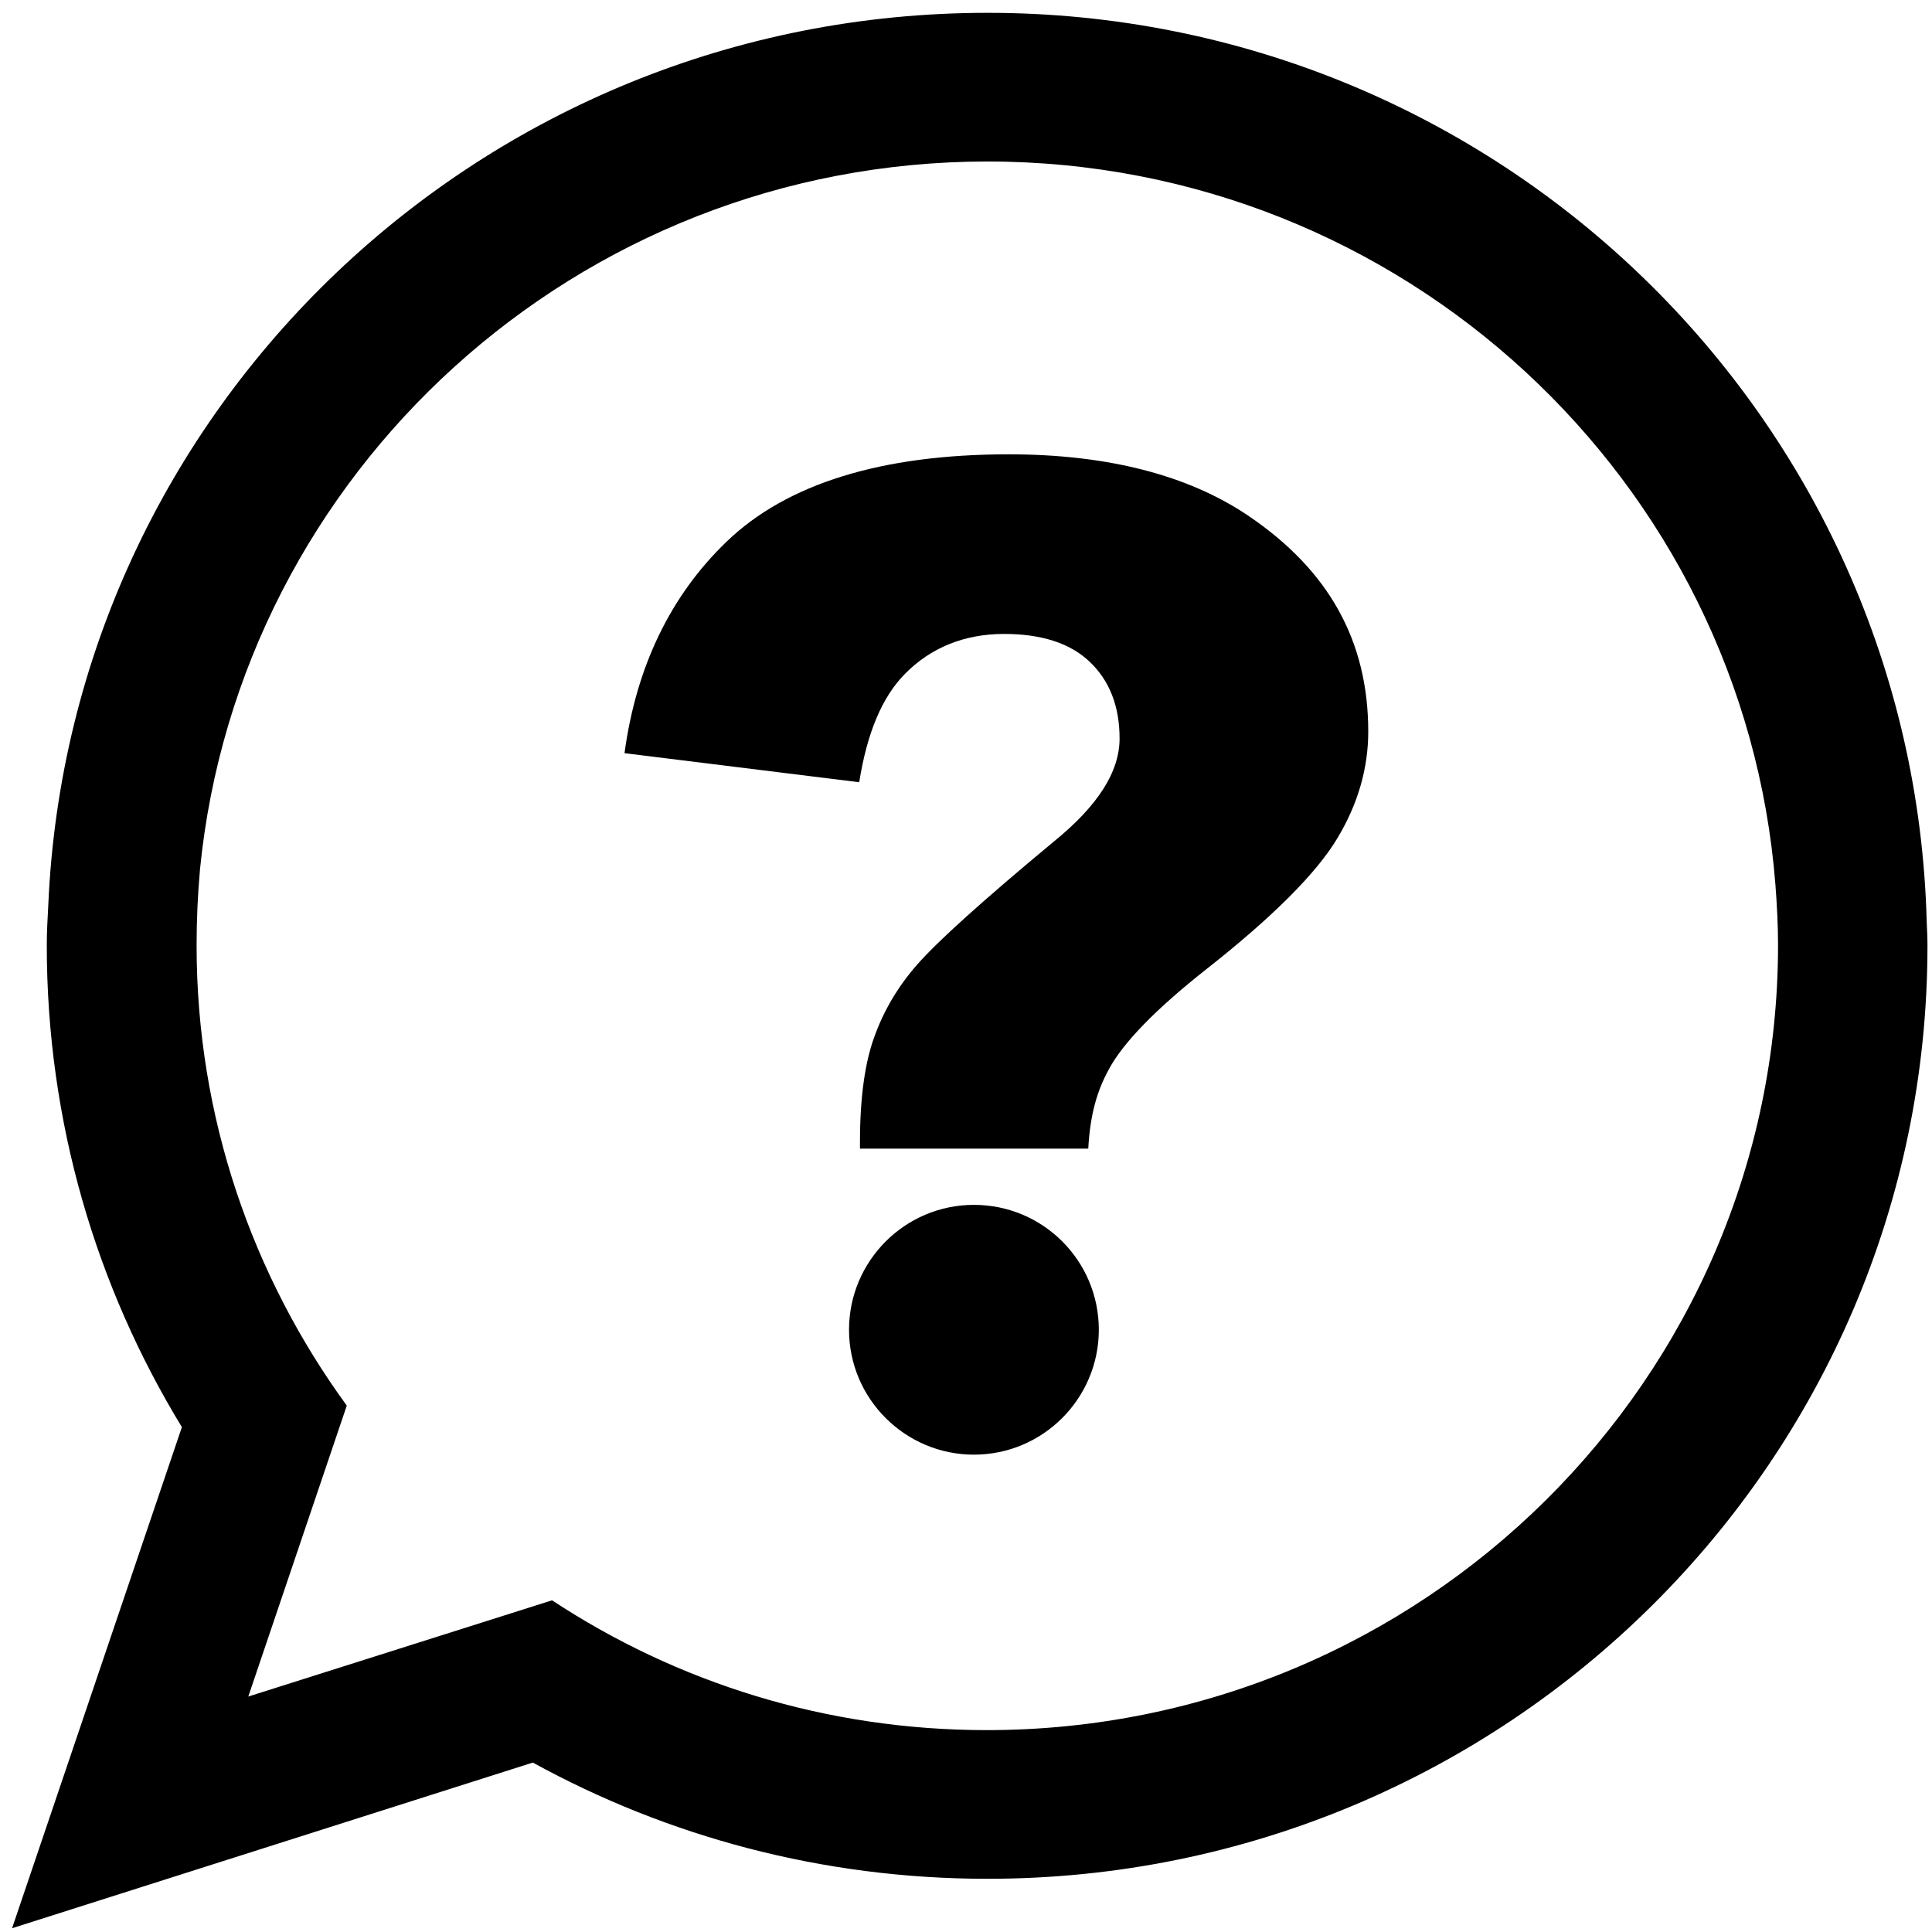 <?xml version="1.0" encoding="utf-8"?>
<!-- Generator: Adobe Illustrator 25.4.1, SVG Export Plug-In . SVG Version: 6.00 Build 0)  -->
<svg version="1.1" id="Layer_1" focusable="false" xmlns="http://www.w3.org/2000/svg" xmlns:xlink="http://www.w3.org/1999/xlink"
	 x="0px" y="0px" viewBox="0 0 512 512" style="enable-background:new 0 0 512 512;" xml:space="preserve">
<style type="text/css">
	.st0{fill-rule:evenodd;clip-rule:evenodd;fill:#000000;}
	.st1{fill:#000000;}
</style>
<g id="XMLID_1_">
	<path id="XMLID_8_" class="st0" d="M261.5,458.5c-42.6,0-82.1-12.6-115.2-34.4l-80.5,25.5l26.1-77.1c-25-34.3-39.8-76.4-39.8-121.9
		c0-6.8,0.3-13.5,0.9-20.2C63.4,125.3,152.9,42.8,261.7,42.8c110,0,200.4,84.6,208.8,191.6c0.4,5.2,0.7,10.7,0.7,16.2
		C471.1,365.3,377.1,458.5,261.5,458.5L261.5,458.5z M510.6,244.4c-3.4-133.7-113.5-241-248.9-241c-134,0-243.2,104.9-248.9,236.4
		c-0.2,3.6-0.4,7.2-0.4,10.8c0,46.7,13.1,90.4,35.8,127.6L3.2,511l138-43.9c35.7,19.6,76.7,30.8,120.5,30.8
		c137.5,0,249.1-110.7,249.1-247.3C510.8,248.6,510.7,246.5,510.6,244.4L510.6,244.4z"/>
	<path id="XMLID_21_" class="st1" d="M258.1,385.5c-18.2,0-33.1-14.8-33.1-33.1c0-18.2,14.8-33.1,33.1-33.1s33.1,14.8,33.1,33.1
		C291.2,370.6,276.4,385.5,258.1,385.5z M227.9,304.4v-1.8c0-11.6,1.3-21,3.8-27.8c2.5-7,6.3-13.4,11.3-19.1
		c5.3-6.1,17.5-17.1,36.3-32.7c11.7-9.5,17.4-18.5,17.4-27.3c0-8.6-2.7-15.4-8-20.4c-5.2-4.9-12.8-7.3-22.6-7.3
		c-10.5,0-19.4,3.6-26.3,10.6c-6,6.1-10,15.5-12.1,28.7l-62.2-7.7c3.1-22.9,12.2-41.8,27.1-56.1c15.9-15.3,41-23.1,74.7-23.1
		c26.2,0,47.5,5.5,63.4,16.2c21.5,14.5,31.9,33.3,31.9,57.3c0,9.6-2.7,19.1-8.1,28.1c-5.5,9.3-17.3,21.1-35,35
		c-13.4,10.6-21.8,19.3-25.6,26.3c-3.2,5.8-5,12.1-5.5,21.1H227.9z"/>
</g>
</svg>

